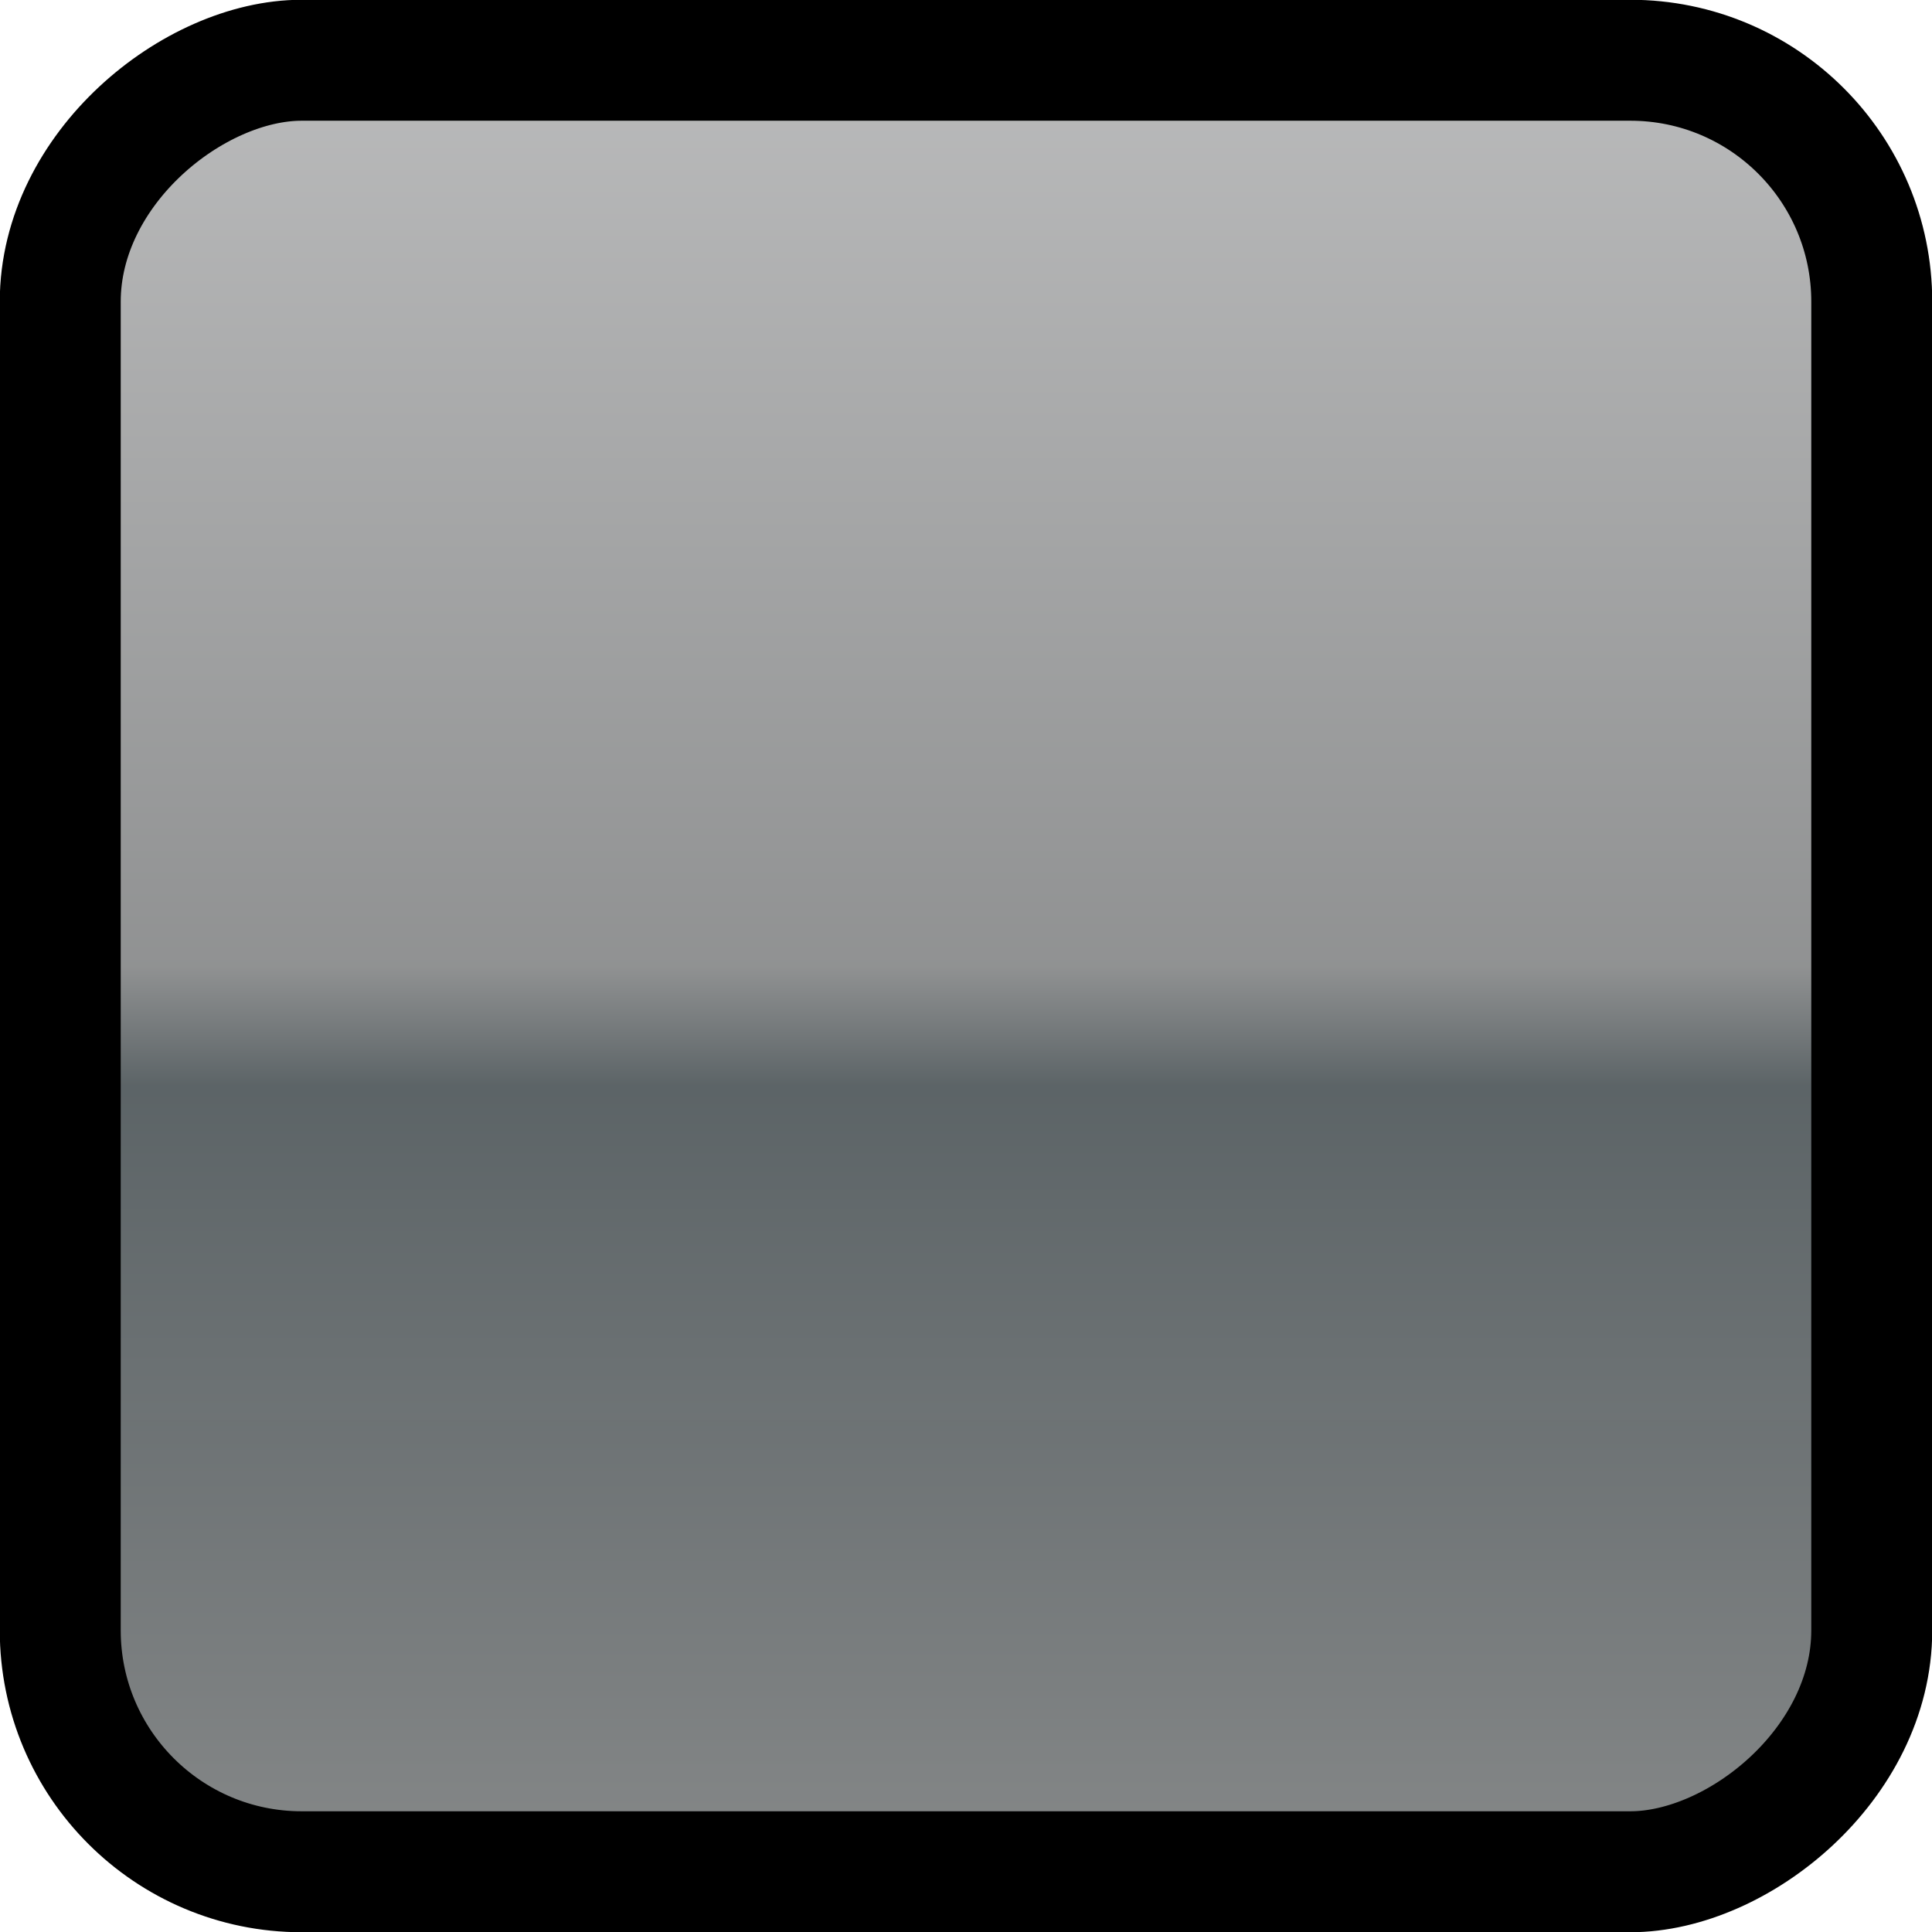 <?xml version="1.0" encoding="UTF-8" standalone="no"?>
<!-- Created with Inkscape (http://www.inkscape.org/) -->

<svg
   xmlns:dc="http://purl.org/dc/elements/1.1/"
   xmlns:cc="http://creativecommons.org/ns#"
   xmlns:rdf="http://www.w3.org/1999/02/22-rdf-syntax-ns#"
   xmlns:svg="http://www.w3.org/2000/svg"
   xmlns="http://www.w3.org/2000/svg"
   xmlns:xlink="http://www.w3.org/1999/xlink"
   xmlns:sodipodi="http://sodipodi.sourceforge.net/DTD/sodipodi-0.dtd"
   xmlns:inkscape="http://www.inkscape.org/namespaces/inkscape"
   inkscape:version="0.92.5 (2060ec1f9f, 2020-04-08)"
   sodipodi:docname="max.svg"
   id="svg8"
   version="1.1"
   viewBox="0 0 4.233 4.233"
   height="16"
   width="16">
  <defs
     id="defs2">
    <linearGradient
       id="linearGradient1411-548"
       inkscape:collect="always">
      <stop
         id="stop3656"
         offset="0"
         style="stop-color:#999a9b;stop-opacity:0.706;opacity:1" />
      <stop
         style="stop-color:#626465;stop-opacity:0.706"
         offset="0.5"
         id="stop822" />
      <stop
         style="stop-color:#182327;stop-opacity:0.706;opacity:1"
         offset="0.571"
         id="stop3658" />
      <stop
         id="stop3660"
         offset="1"
         style="stop-color:#4f5354;stop-opacity:0.71;opacity:1" />
    </linearGradient>
    <linearGradient
       inkscape:collect="always"
       xlink:href="#linearGradient1411-548"
       id="linearGradient820"
       gradientUnits="userSpaceOnUse"
       gradientTransform="matrix(0.536,0,0,0.536,292.615,-158.956)"
       x1="0.776"
       y1="292.767"
       x2="7.691"
       y2="292.767" />
  </defs>
  <sodipodi:namedview
     id="base"
     pagecolor="#0c0c0c"
     bordercolor="#666666"
     borderopacity="1.0"
     inkscape:pageopacity="0"
     inkscape:pageshadow="2"
     inkscape:zoom="50.625"
     inkscape:cx="8"
     inkscape:cy="8"
     inkscape:document-units="px"
     inkscape:current-layer="layer1"
     showgrid="true"
     units="px"
     inkscape:window-width="1920"
     inkscape:window-height="1011"
     inkscape:window-x="0"
     inkscape:window-y="40"
     inkscape:window-maximized="1">
    <inkscape:grid
       id="grid815"
       type="xygrid" />
  </sodipodi:namedview>
  <g
     inkscape:label="Calque 1"
     inkscape:groupmode="layer"
     id="layer1"
     transform="translate(0,-292.767)">
    <rect
       style="opacity:1;fill:none;fill-opacity:1;stroke:none;stroke-width:0.529;stroke-miterlimit:4;stroke-dasharray:none;stroke-opacity:1"
       id="rect822"
       width="4.233"
       height="4.233"
       x="0"
       y="292.767"
       rx="1.411"
       ry="2.6090627e-05" />
    <rect
       transform="rotate(90)"
       ry="0.529"
       rx="0.529"
       y="-4.101"
       x="292.899"
       height="3.969"
       width="3.969"
       id="rect1373"
       style="opacity:1;fill:url(#linearGradient820);fill-opacity:1;stroke:#000000;stroke-width:0.265;stroke-miterlimit:4;stroke-dasharray:none;stroke-opacity:1" />
  </g>
</svg>
